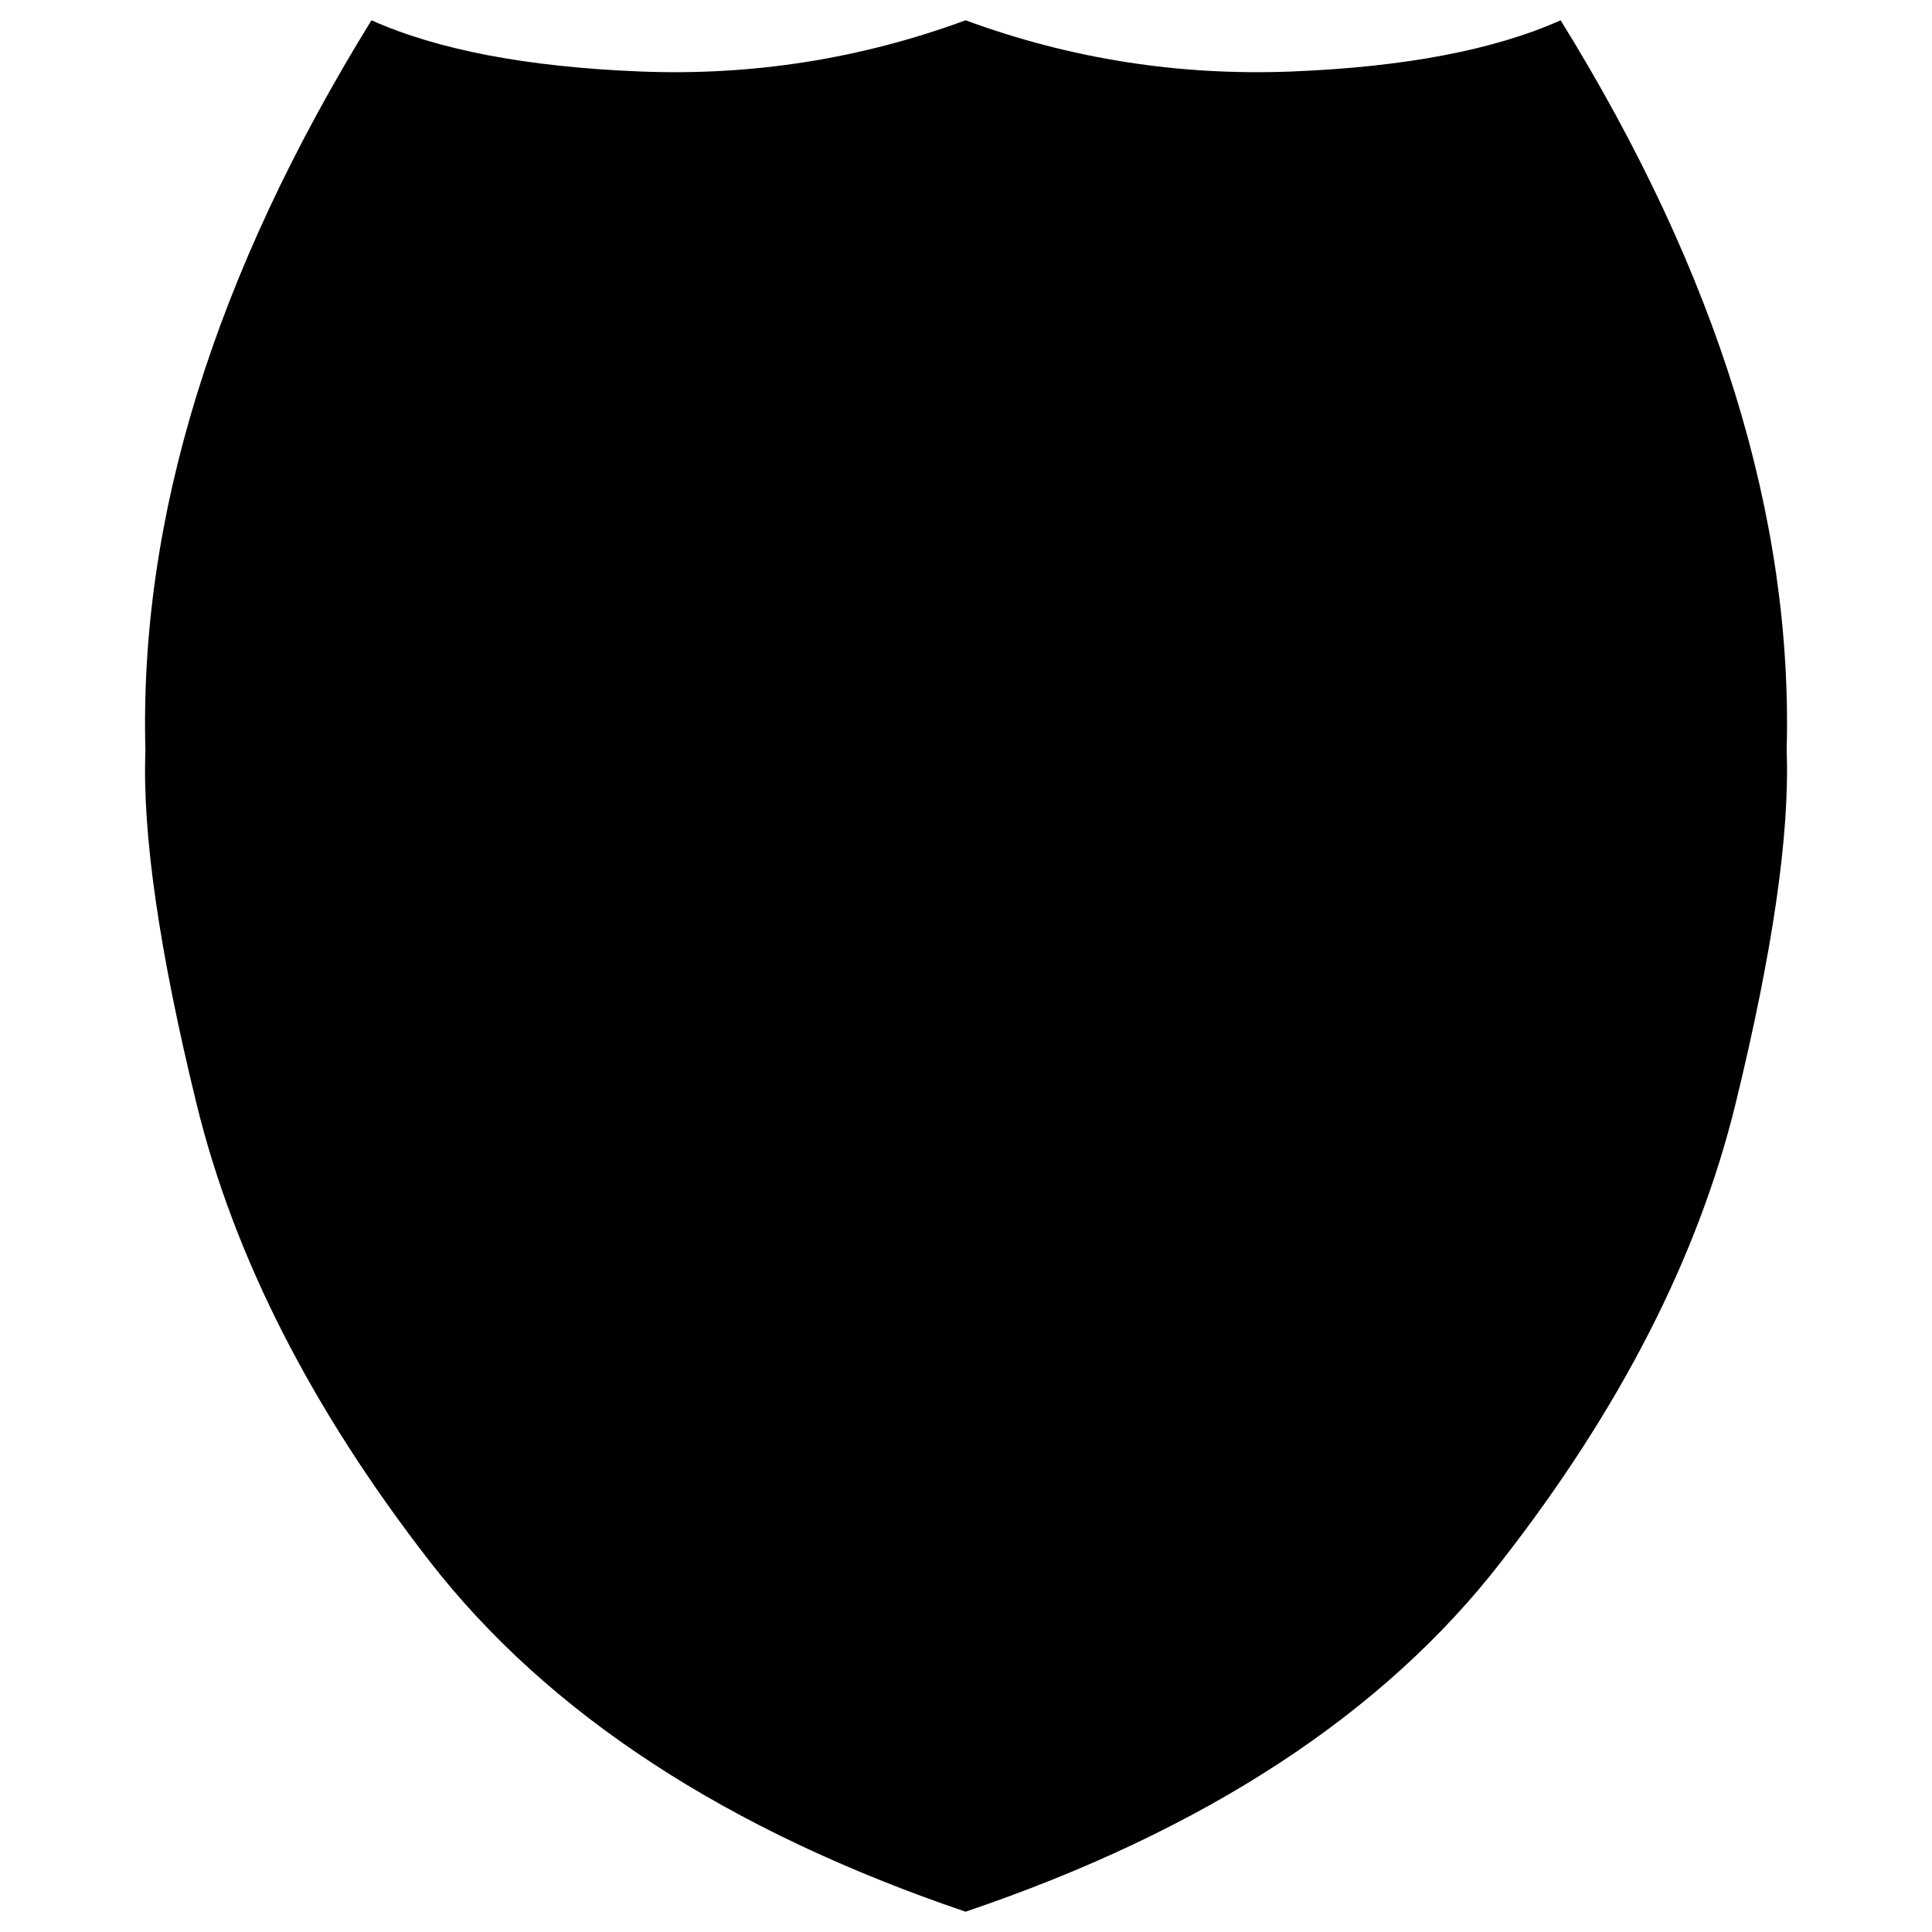 <?xml version="1.0" encoding="utf-8"?>
<!-- Generator: Adobe Illustrator 16.0.0, SVG Export Plug-In . SVG Version: 6.00 Build 0)  -->
<!DOCTYPE svg PUBLIC "-//W3C//DTD SVG 1.1//EN" "http://www.w3.org/Graphics/SVG/1.1/DTD/svg11.dtd">
<svg version="1.1" id="Layer_1" xmlns="http://www.w3.org/2000/svg" xmlns:xlink="http://www.w3.org/1999/xlink" x="0px" y="0px"
	 width="100px" height="100px" viewBox="0 0 100 100" enable-background="new 0 0 100 100" xml:space="preserve">
<g>
	<path d="M92.477,38.85c0.166,4.3-0.718,10.4-2.65,18.3c-1.934,7.899-5.967,15.783-12.1,23.649c-6.102,7.9-15.352,13.95-27.75,18.15
		c-12.367-4.2-21.617-10.25-27.75-18.15c-6.1-7.866-10.117-15.75-12.05-23.649c-1.933-7.899-2.816-14-2.65-18.3
		c-0.333-12.033,3.567-24.633,11.7-37.8c3.433,1.533,8.066,2.417,13.9,2.65c5.8,0.233,11.417-0.65,16.851-2.65
		c5.433,2,11.067,2.883,16.9,2.65c5.834-0.233,10.467-1.117,13.9-2.65C88.908,14.183,92.809,26.783,92.477,38.85"/>
</g>
</svg>
